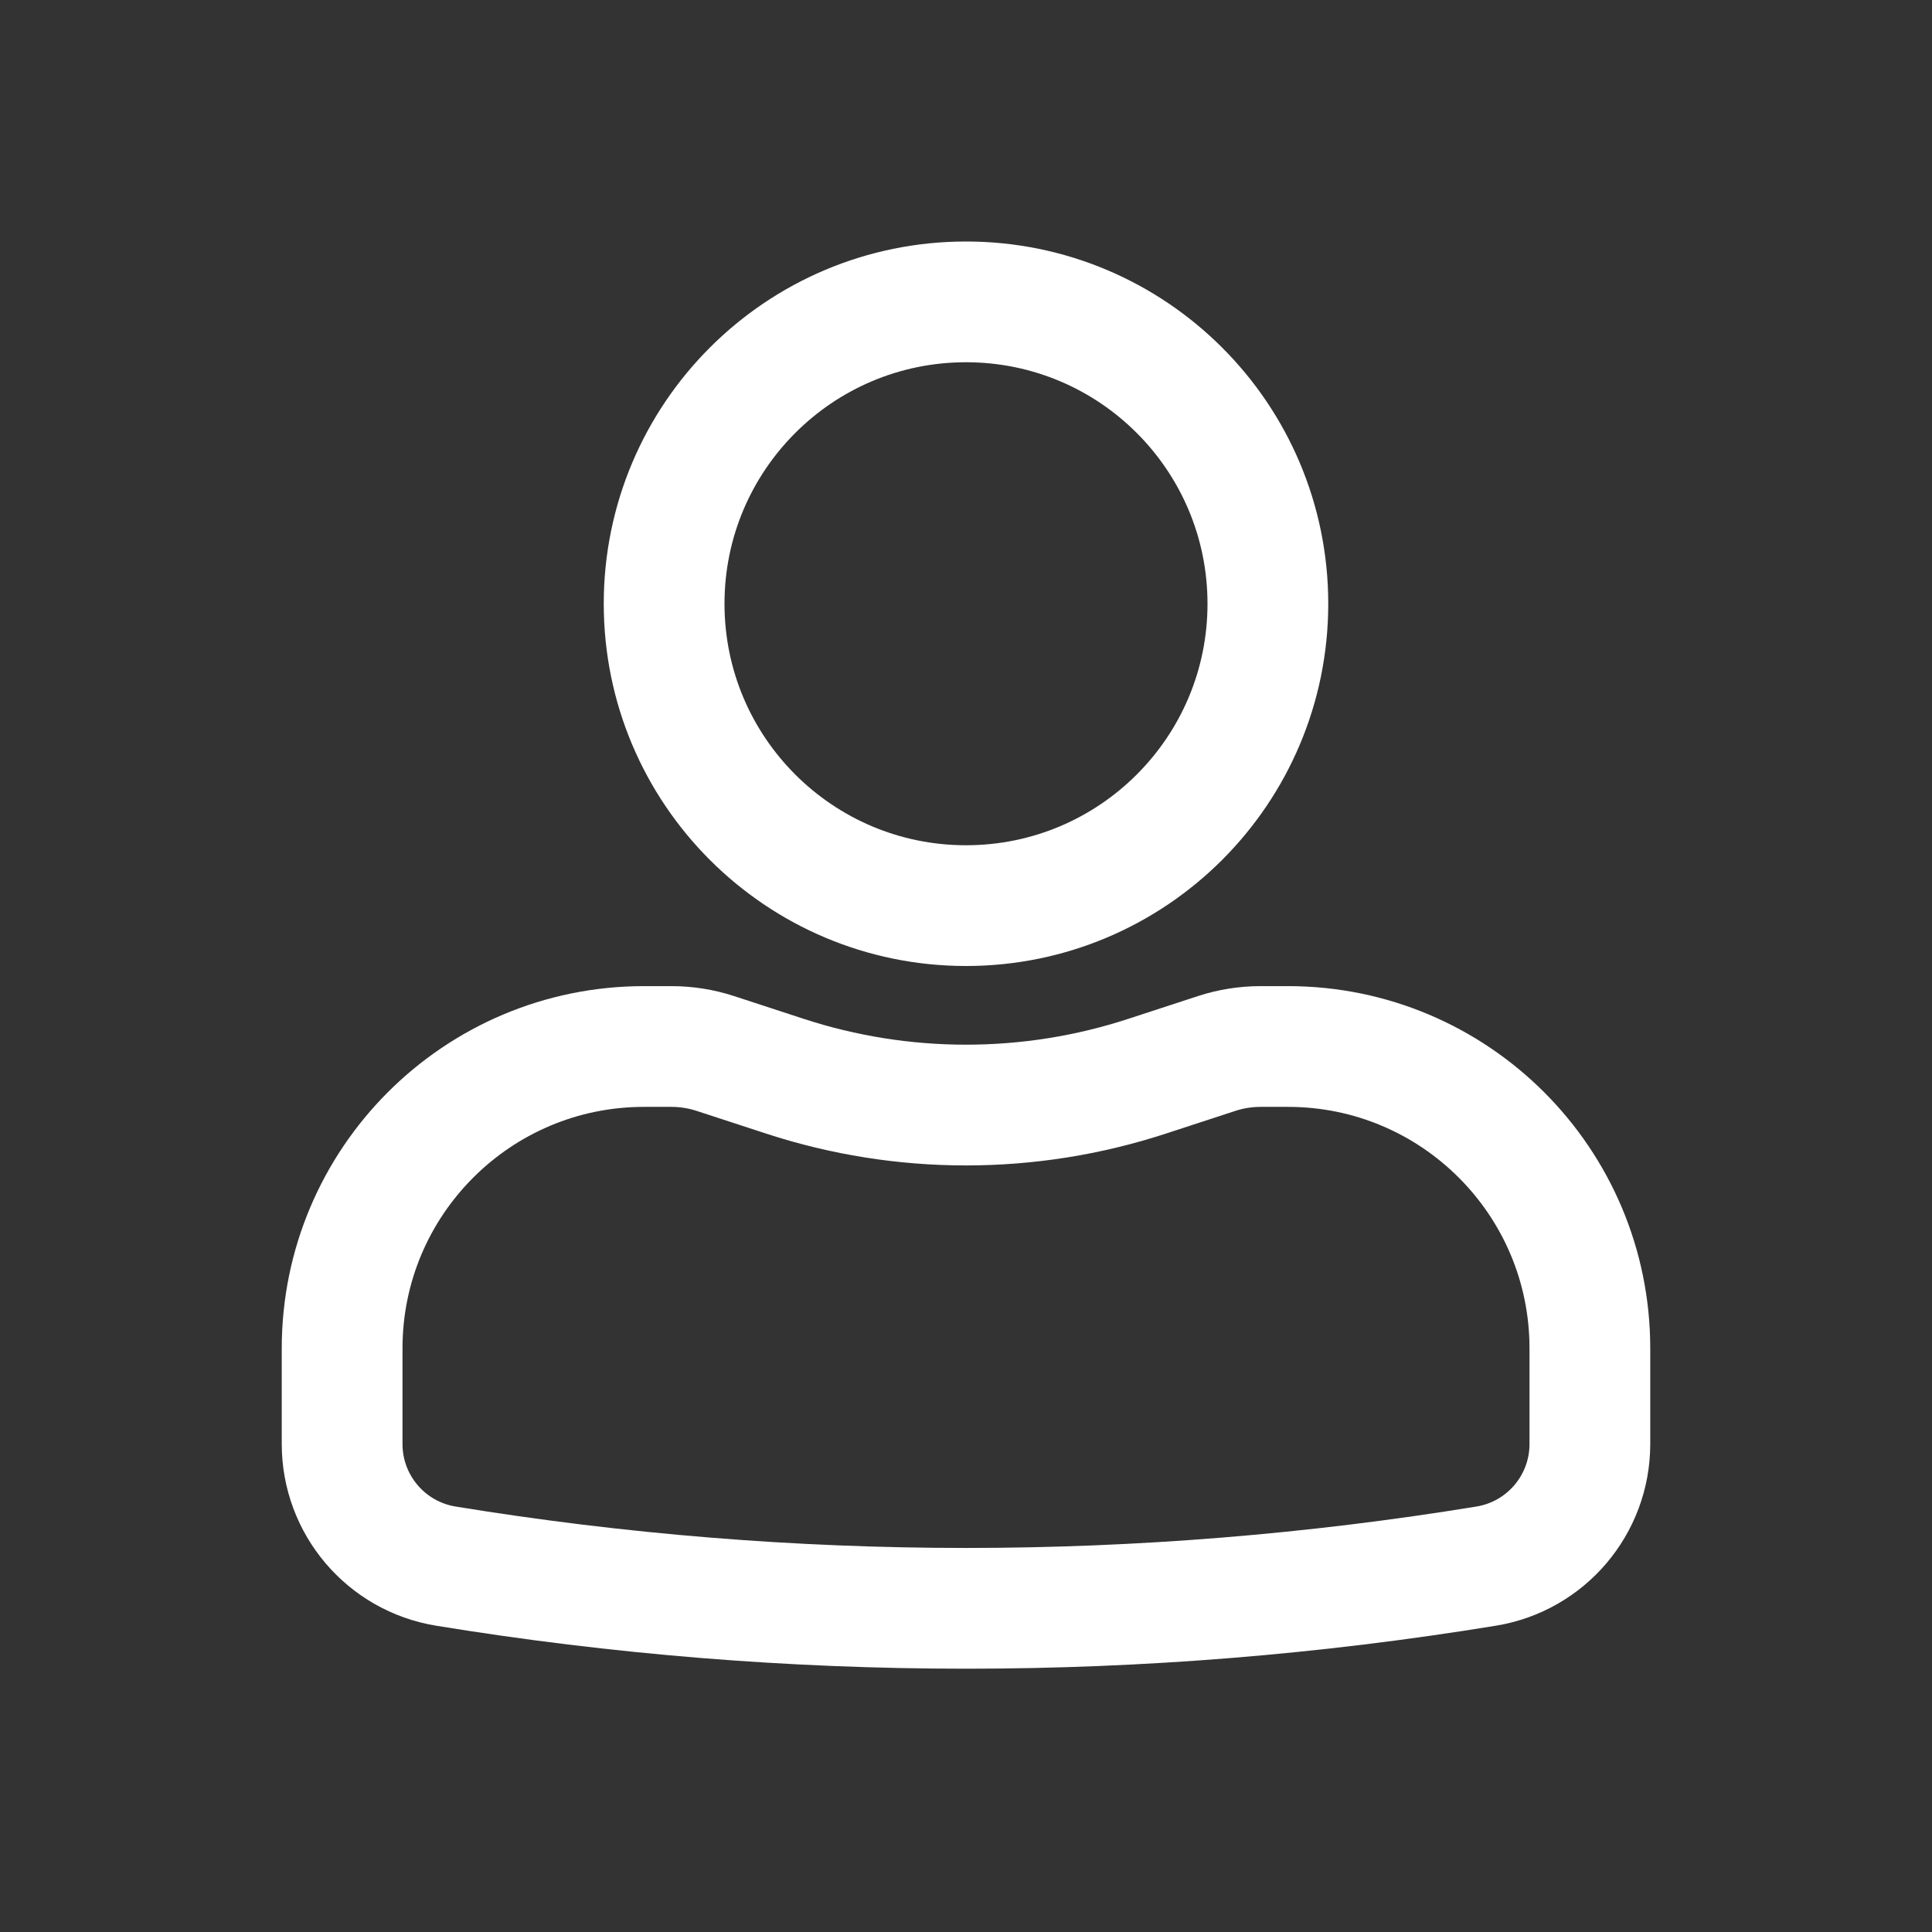 <svg stroke="white" stroke-width="1.5" width="24" height="24" viewBox="0 0 24 24" fill="none" xmlns="http://www.w3.org/2000/svg">
<rect x="0" y="0" width="24" height="24" fill="#333333" stroke="none"/>
<path d="M12 3.75C9.929 3.75 8.25 5.429 8.25 7.5C8.25 9.571 9.929 11.25 12 11.25C14.071 11.25 15.75 9.571 15.75 7.5C15.75 5.429 14.071 3.75 12 3.75Z" />
<path d="M8 13C5.929 13 4.25 14.679 4.25 16.75V17.938C4.25 18.692 4.796 19.334 5.539 19.455C9.818 20.154 14.182 20.154 18.461 19.455C19.204 19.334 19.75 18.692 19.75 17.938V16.75C19.75 14.679 18.071 13 16 13H15.659C15.475 13 15.291 13.029 15.116 13.086L14.25 13.369C12.788 13.847 11.212 13.847 9.75 13.369L8.884 13.086C8.709 13.029 8.525 13 8.341 13H8Z" />
</svg>
